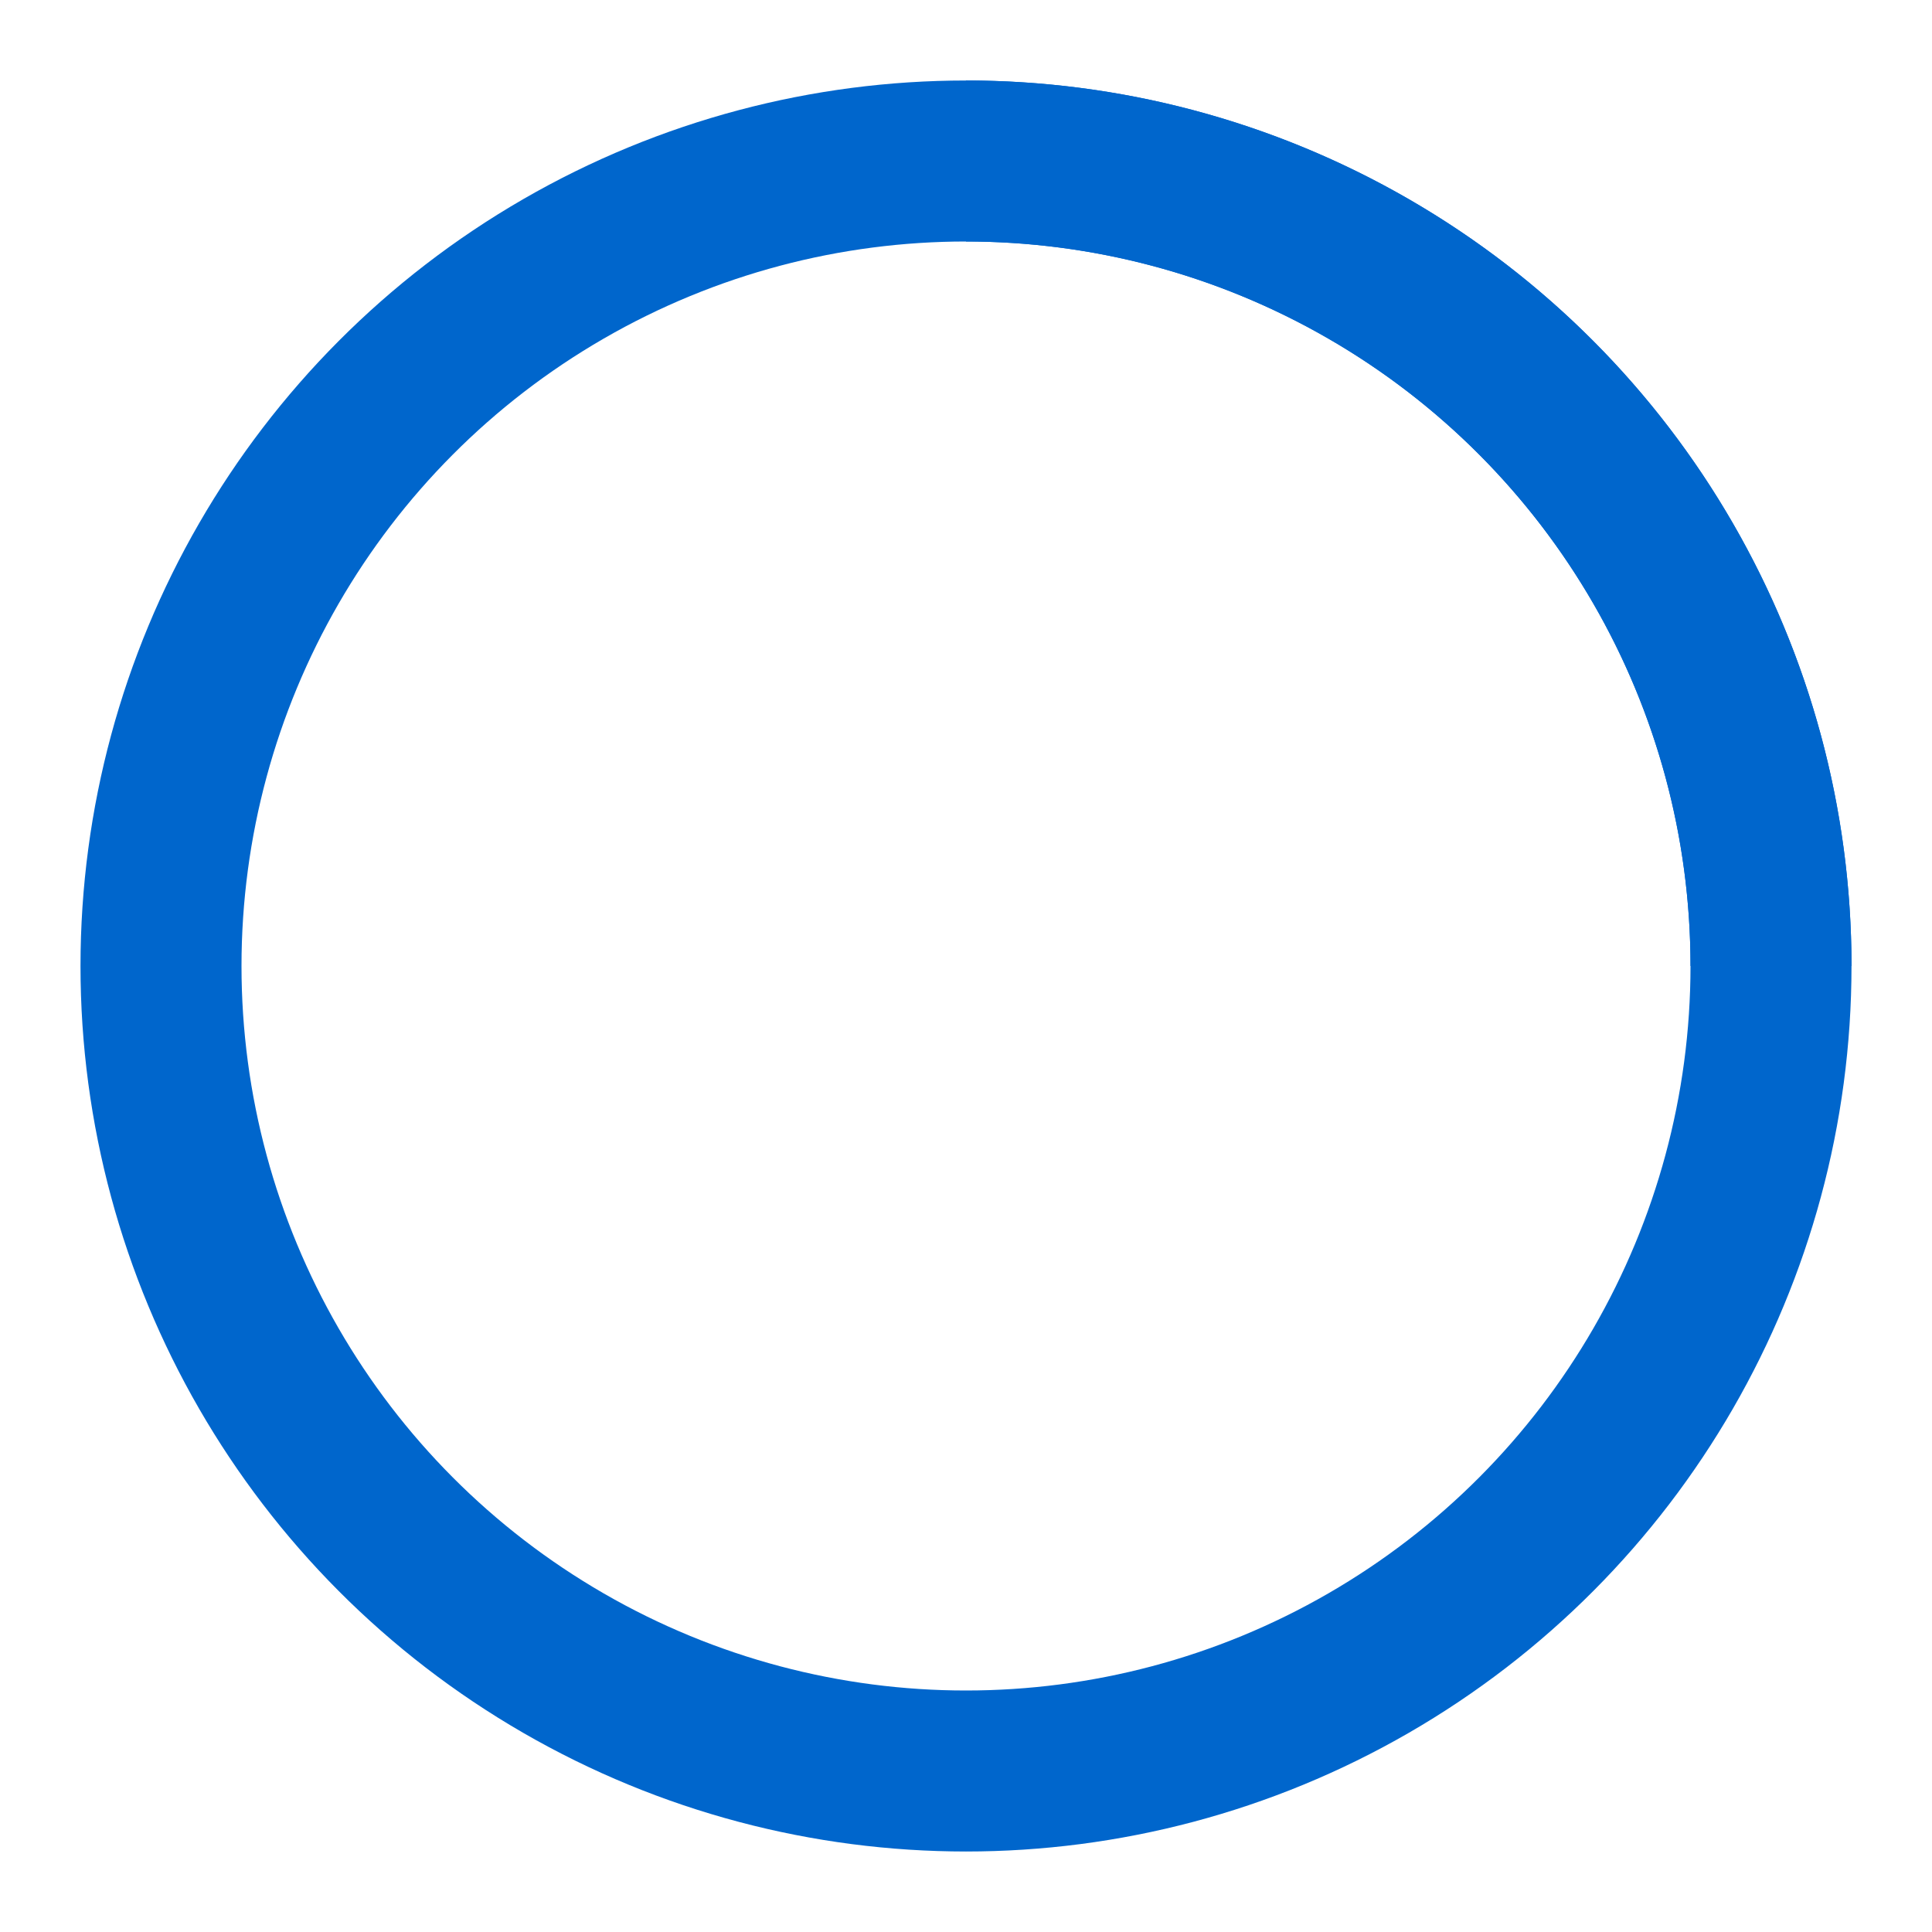 <svg xmlns="http://www.w3.org/2000/svg" viewBox="0 0 24 24">
  <circle cx="12" cy="12" r="10" fill="none" stroke="#0066CC" stroke-width="2"/>
  <path d="M12 2 A10 10 0 0 1 22 12" fill="none" stroke="#0066CC" stroke-width="2">
    <animateTransform attributeName="transform" type="rotate" from="0 12 12" to="360 12 12" dur="1s" repeatCount="indefinite"/>
  </path>
</svg>
